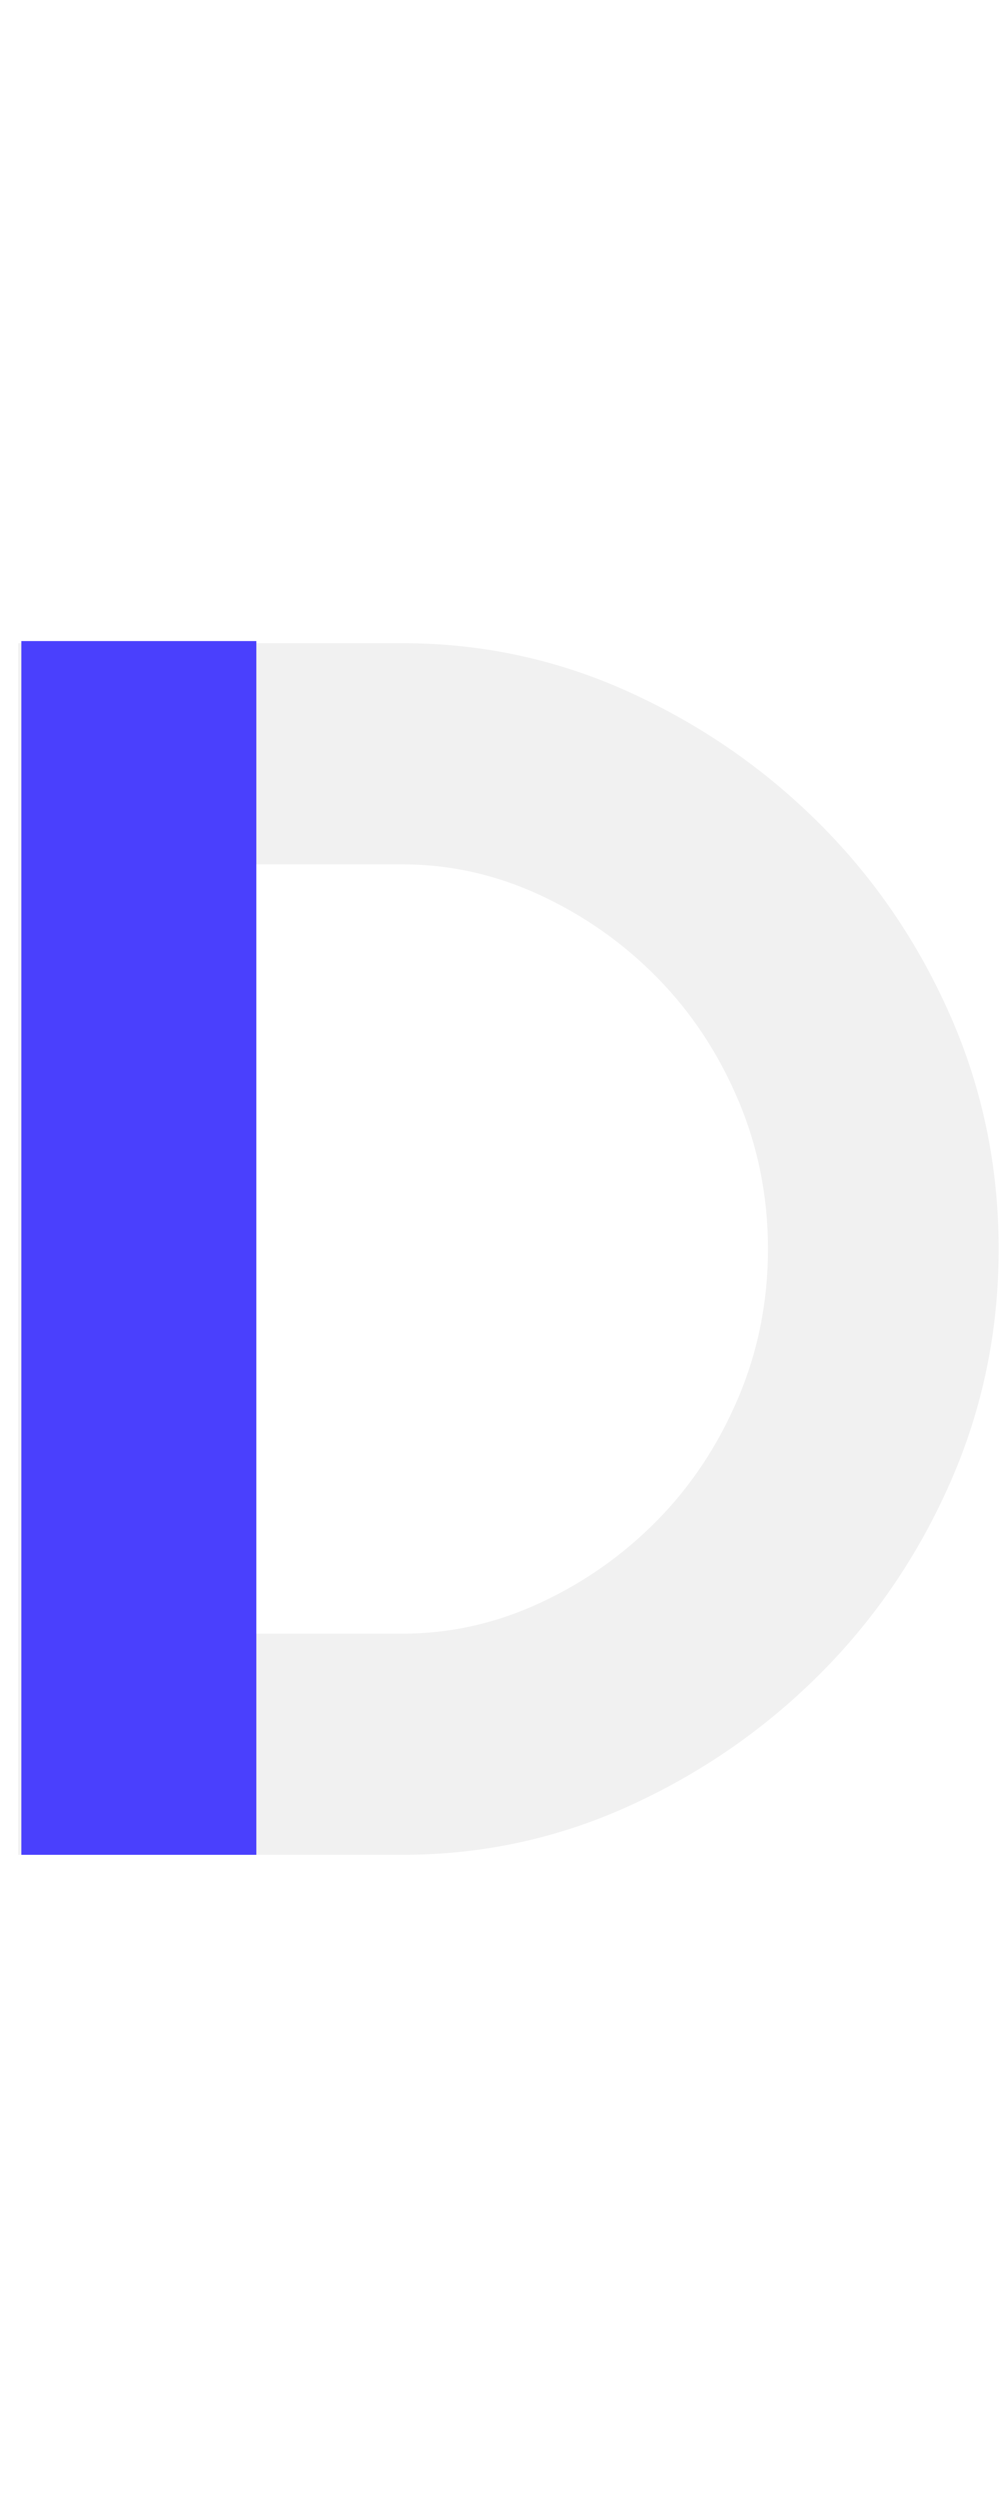 <svg viewBox="0 0 47 117">
    <path d="M18.85,76.45 C21.07,76.45 23.215,75.97 25.285,75.01 C27.355,74.05 29.185,72.76 30.775,71.14 C32.365,69.52 33.625,67.615 34.555,65.425 C35.485,63.235 35.95,60.91 35.95,58.45 C35.95,55.99 35.485,53.665 34.555,51.475 C33.625,49.285 32.365,47.38 30.775,45.76 C29.185,44.14 27.355,42.85 25.285,41.89 C23.215,40.93 21.07,40.45 18.85,40.45 L11.65,40.45 L11.65,76.45 L18.85,76.45 Z M0.85,86.8 L0.85,30.1 L18.85,30.1 C22.57,30.1 26.11,30.865 29.47,32.395 C32.83,33.925 35.8,35.98 38.38,38.56 C40.96,41.14 43,44.14 44.5,47.56 C46,50.98 46.75,54.61 46.75,58.45 C46.75,62.29 46,65.92 44.5,69.34 C43,72.76 40.96,75.76 38.38,78.34 C35.8,80.92 32.83,82.975 29.47,84.505 C26.11,86.035 22.57,86.8 18.85,86.8 L0.85,86.8 Z" fill="#000000" fill-rule="nonzero" opacity="0.057" class="letter4"></path>
    <path d="M6.5,30 L6.5,86.8" class="line2_d linea4" stroke="#4A40FD" stroke-width="11"></path>
</svg> 